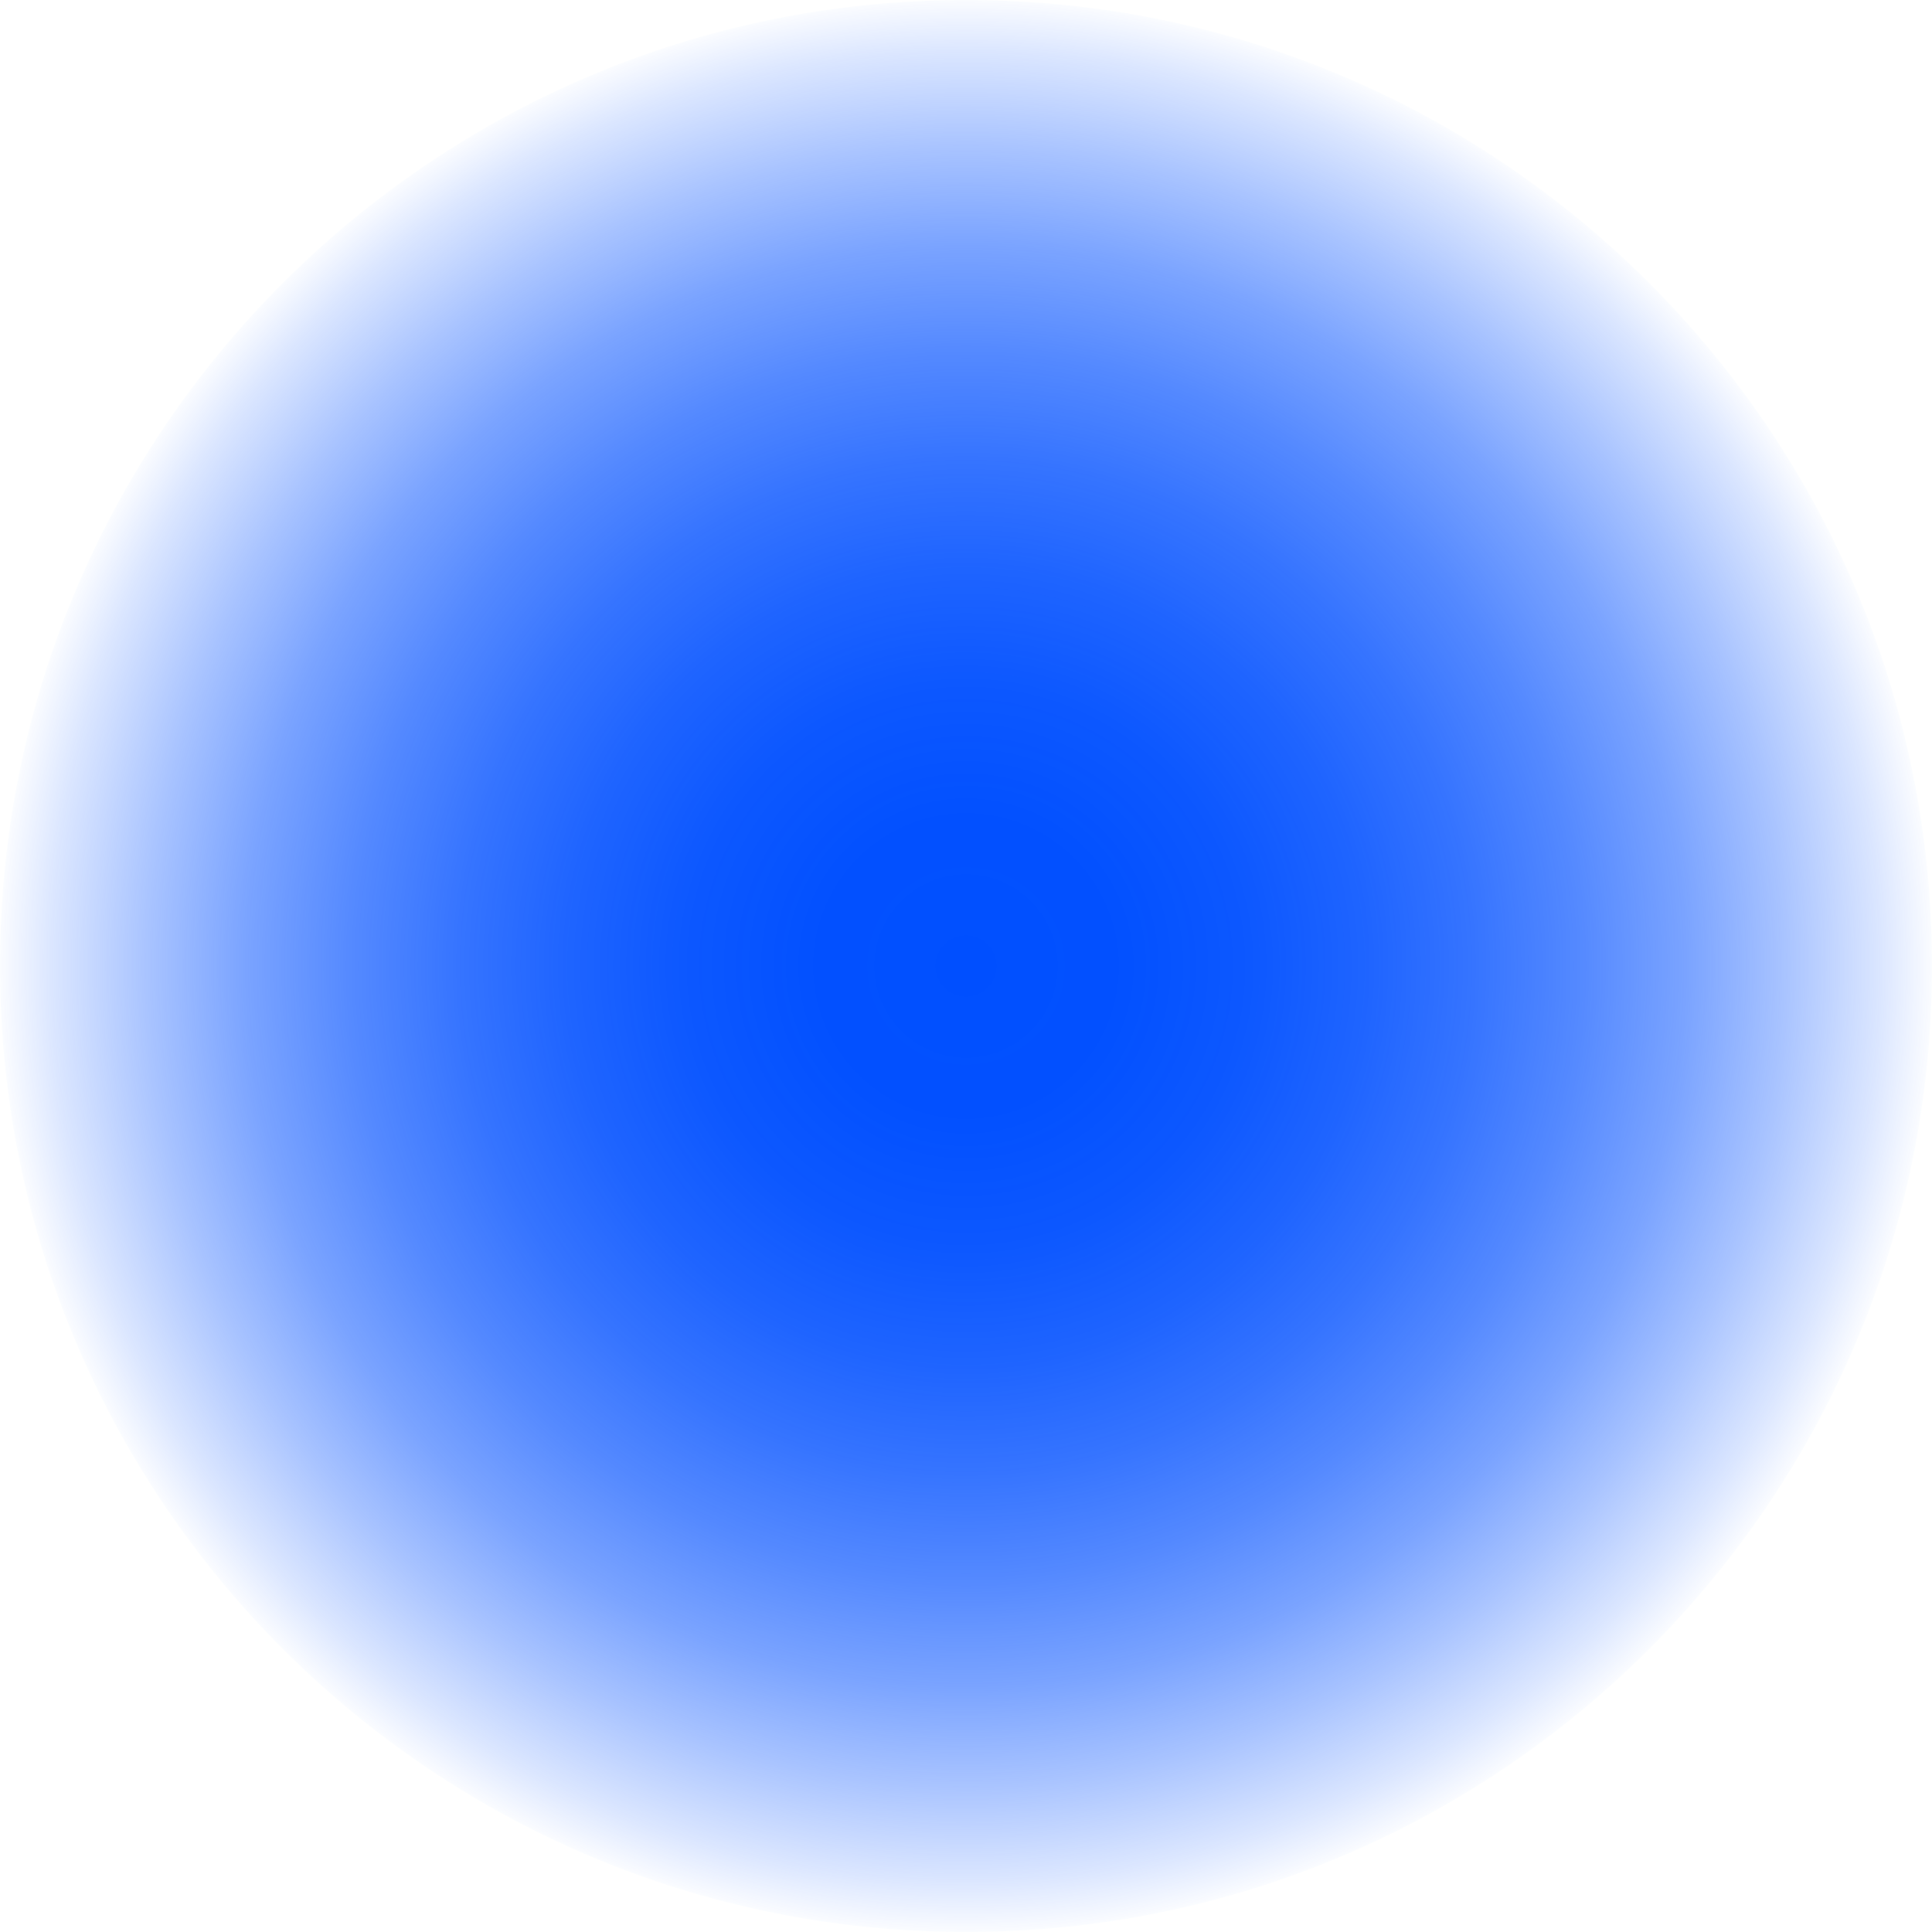 <svg width="40" height="40" fill="none" xmlns="http://www.w3.org/2000/svg">
    <path style="mix-blend-mode:hard-light" d="M20 40c11.046 0 20-8.954 20-20S31.046 0 20 0 0 8.954 0 20s8.954 20 20 20z" fill="url(#paint0_radial)"/>
    <defs>
        <radialGradient id="paint0_radial" cx="0" cy="0" r="1" gradientUnits="userSpaceOnUse" gradientTransform="matrix(20 0 0 20 20 20)">
            <stop stop-color="#004FFF"/>
            <stop offset=".16" stop-color="#004FFF" stop-opacity=".99"/>
            <stop offset=".29" stop-color="#004FFF" stop-opacity=".95"/>
            <stop offset=".41" stop-color="#004FFF" stop-opacity=".88"/>
            <stop offset=".52" stop-color="#004FFF" stop-opacity=".79"/>
            <stop offset=".63" stop-color="#004FFF" stop-opacity=".67"/>
            <stop offset=".74" stop-color="#004FFF" stop-opacity=".52"/>
            <stop offset=".84" stop-color="#004FFF" stop-opacity=".34"/>
            <stop offset=".94" stop-color="#004FFF" stop-opacity=".14"/>
            <stop offset="1" stop-color="#004FFF" stop-opacity="0"/>
        </radialGradient>
    </defs>
</svg>
